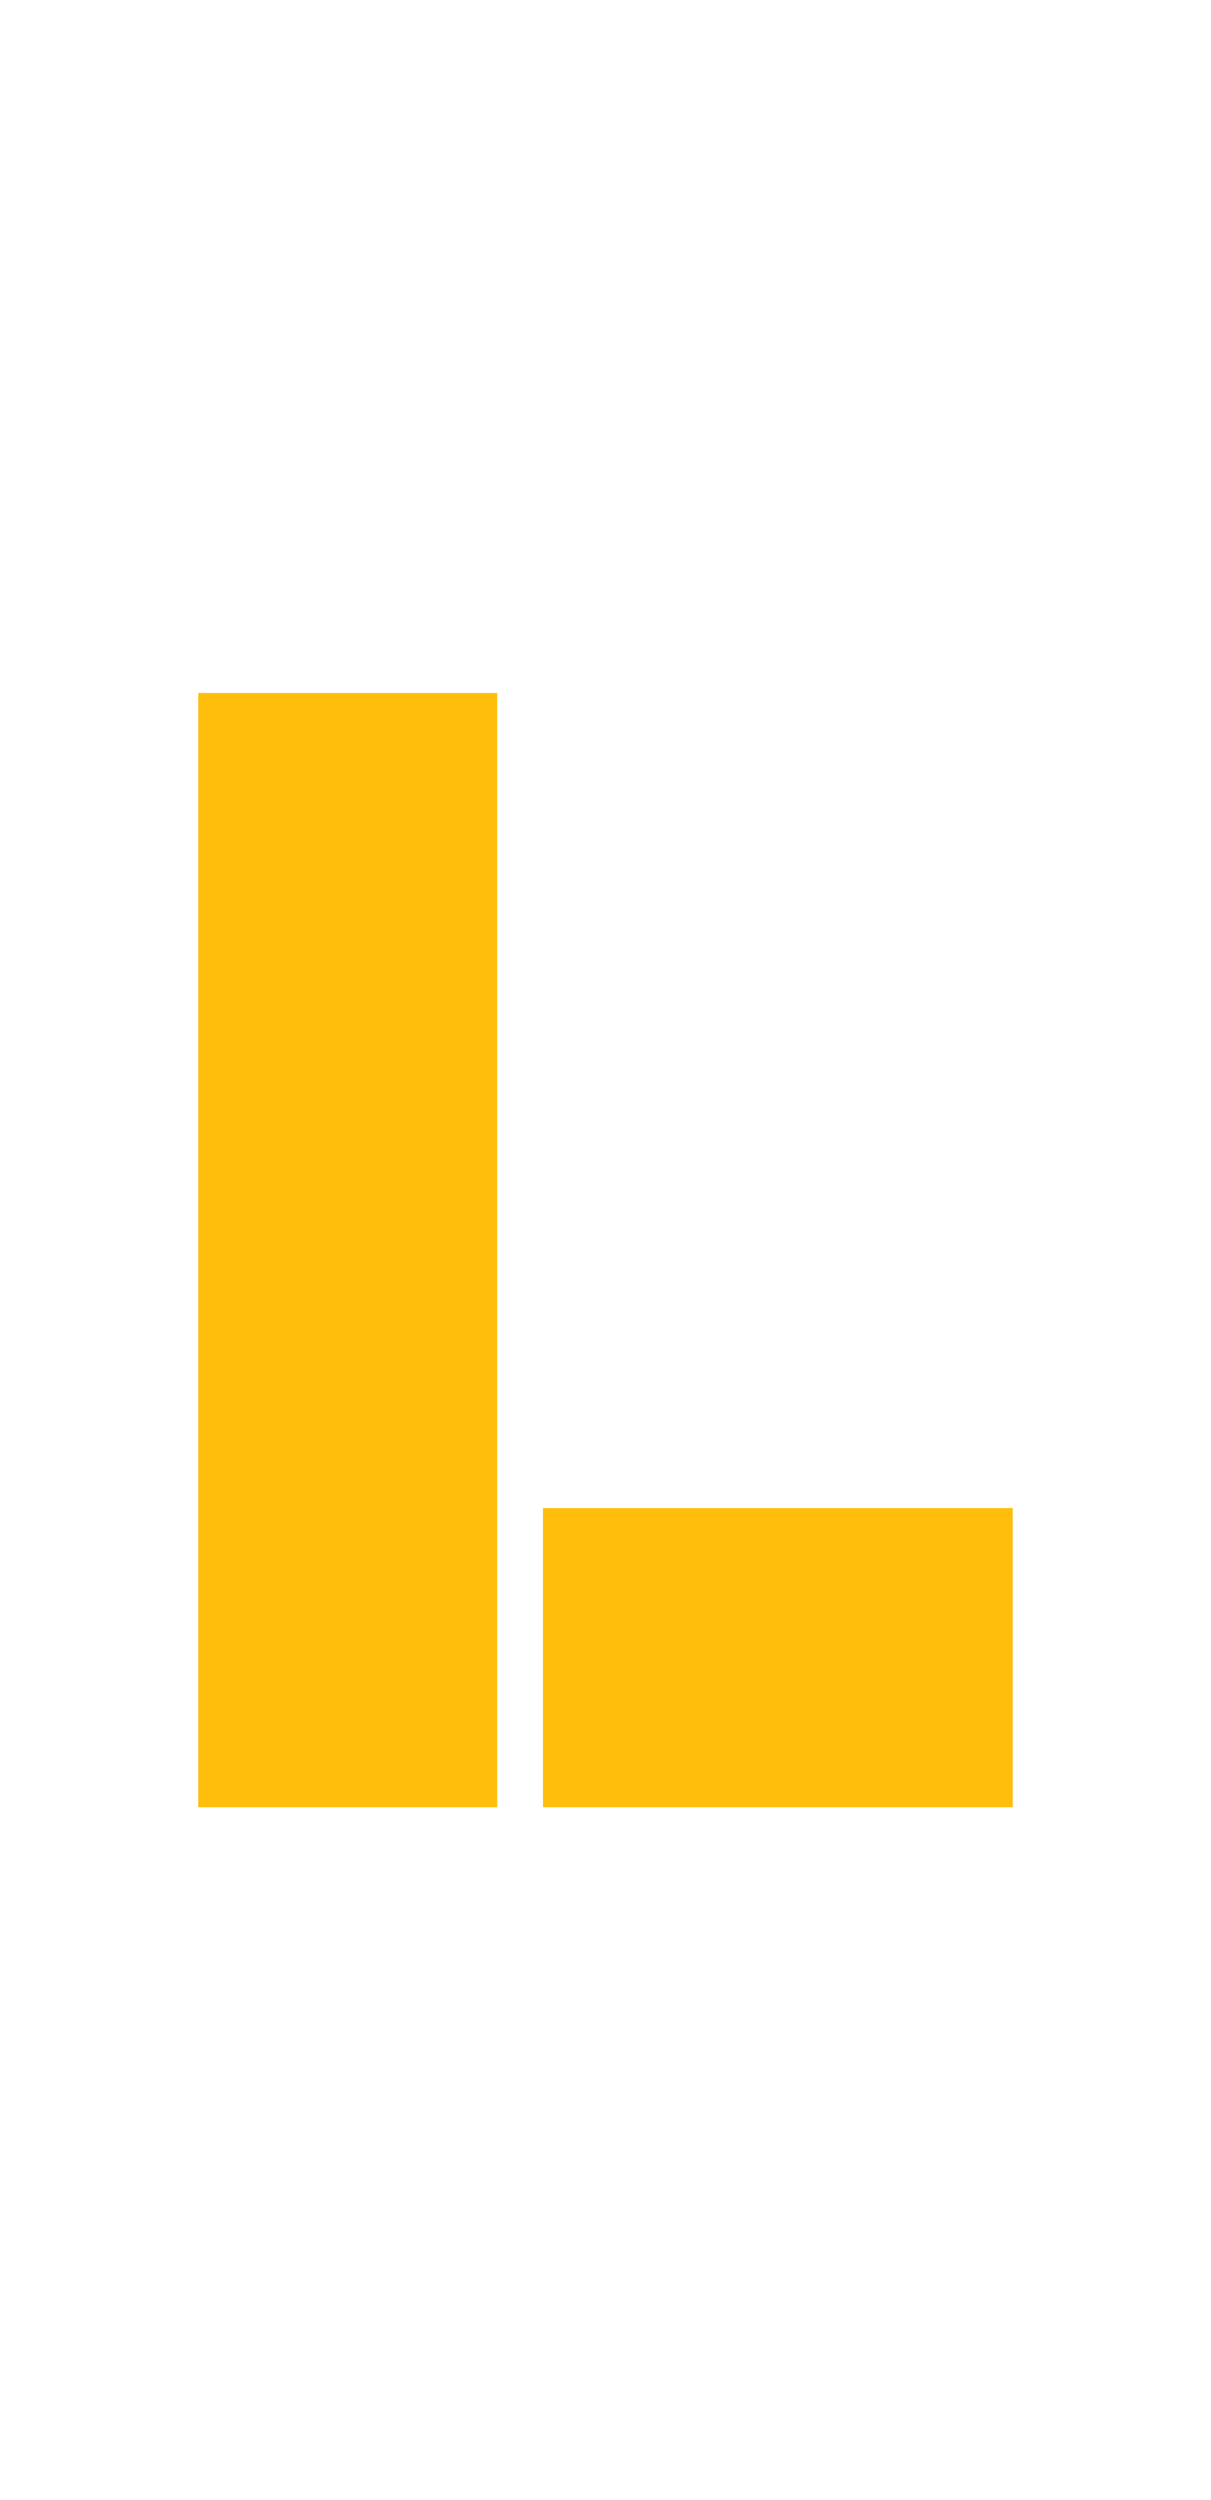<svg width="397" height="819" viewBox="0 0 397 819" fill="none" xmlns="http://www.w3.org/2000/svg">
<path d="M65 592L65 227H163L163 592H65Z" fill="#FFBE0B"/>
<path d="M178 494H332V592H178V494Z" fill="#FFBE0B"/>
</svg>
